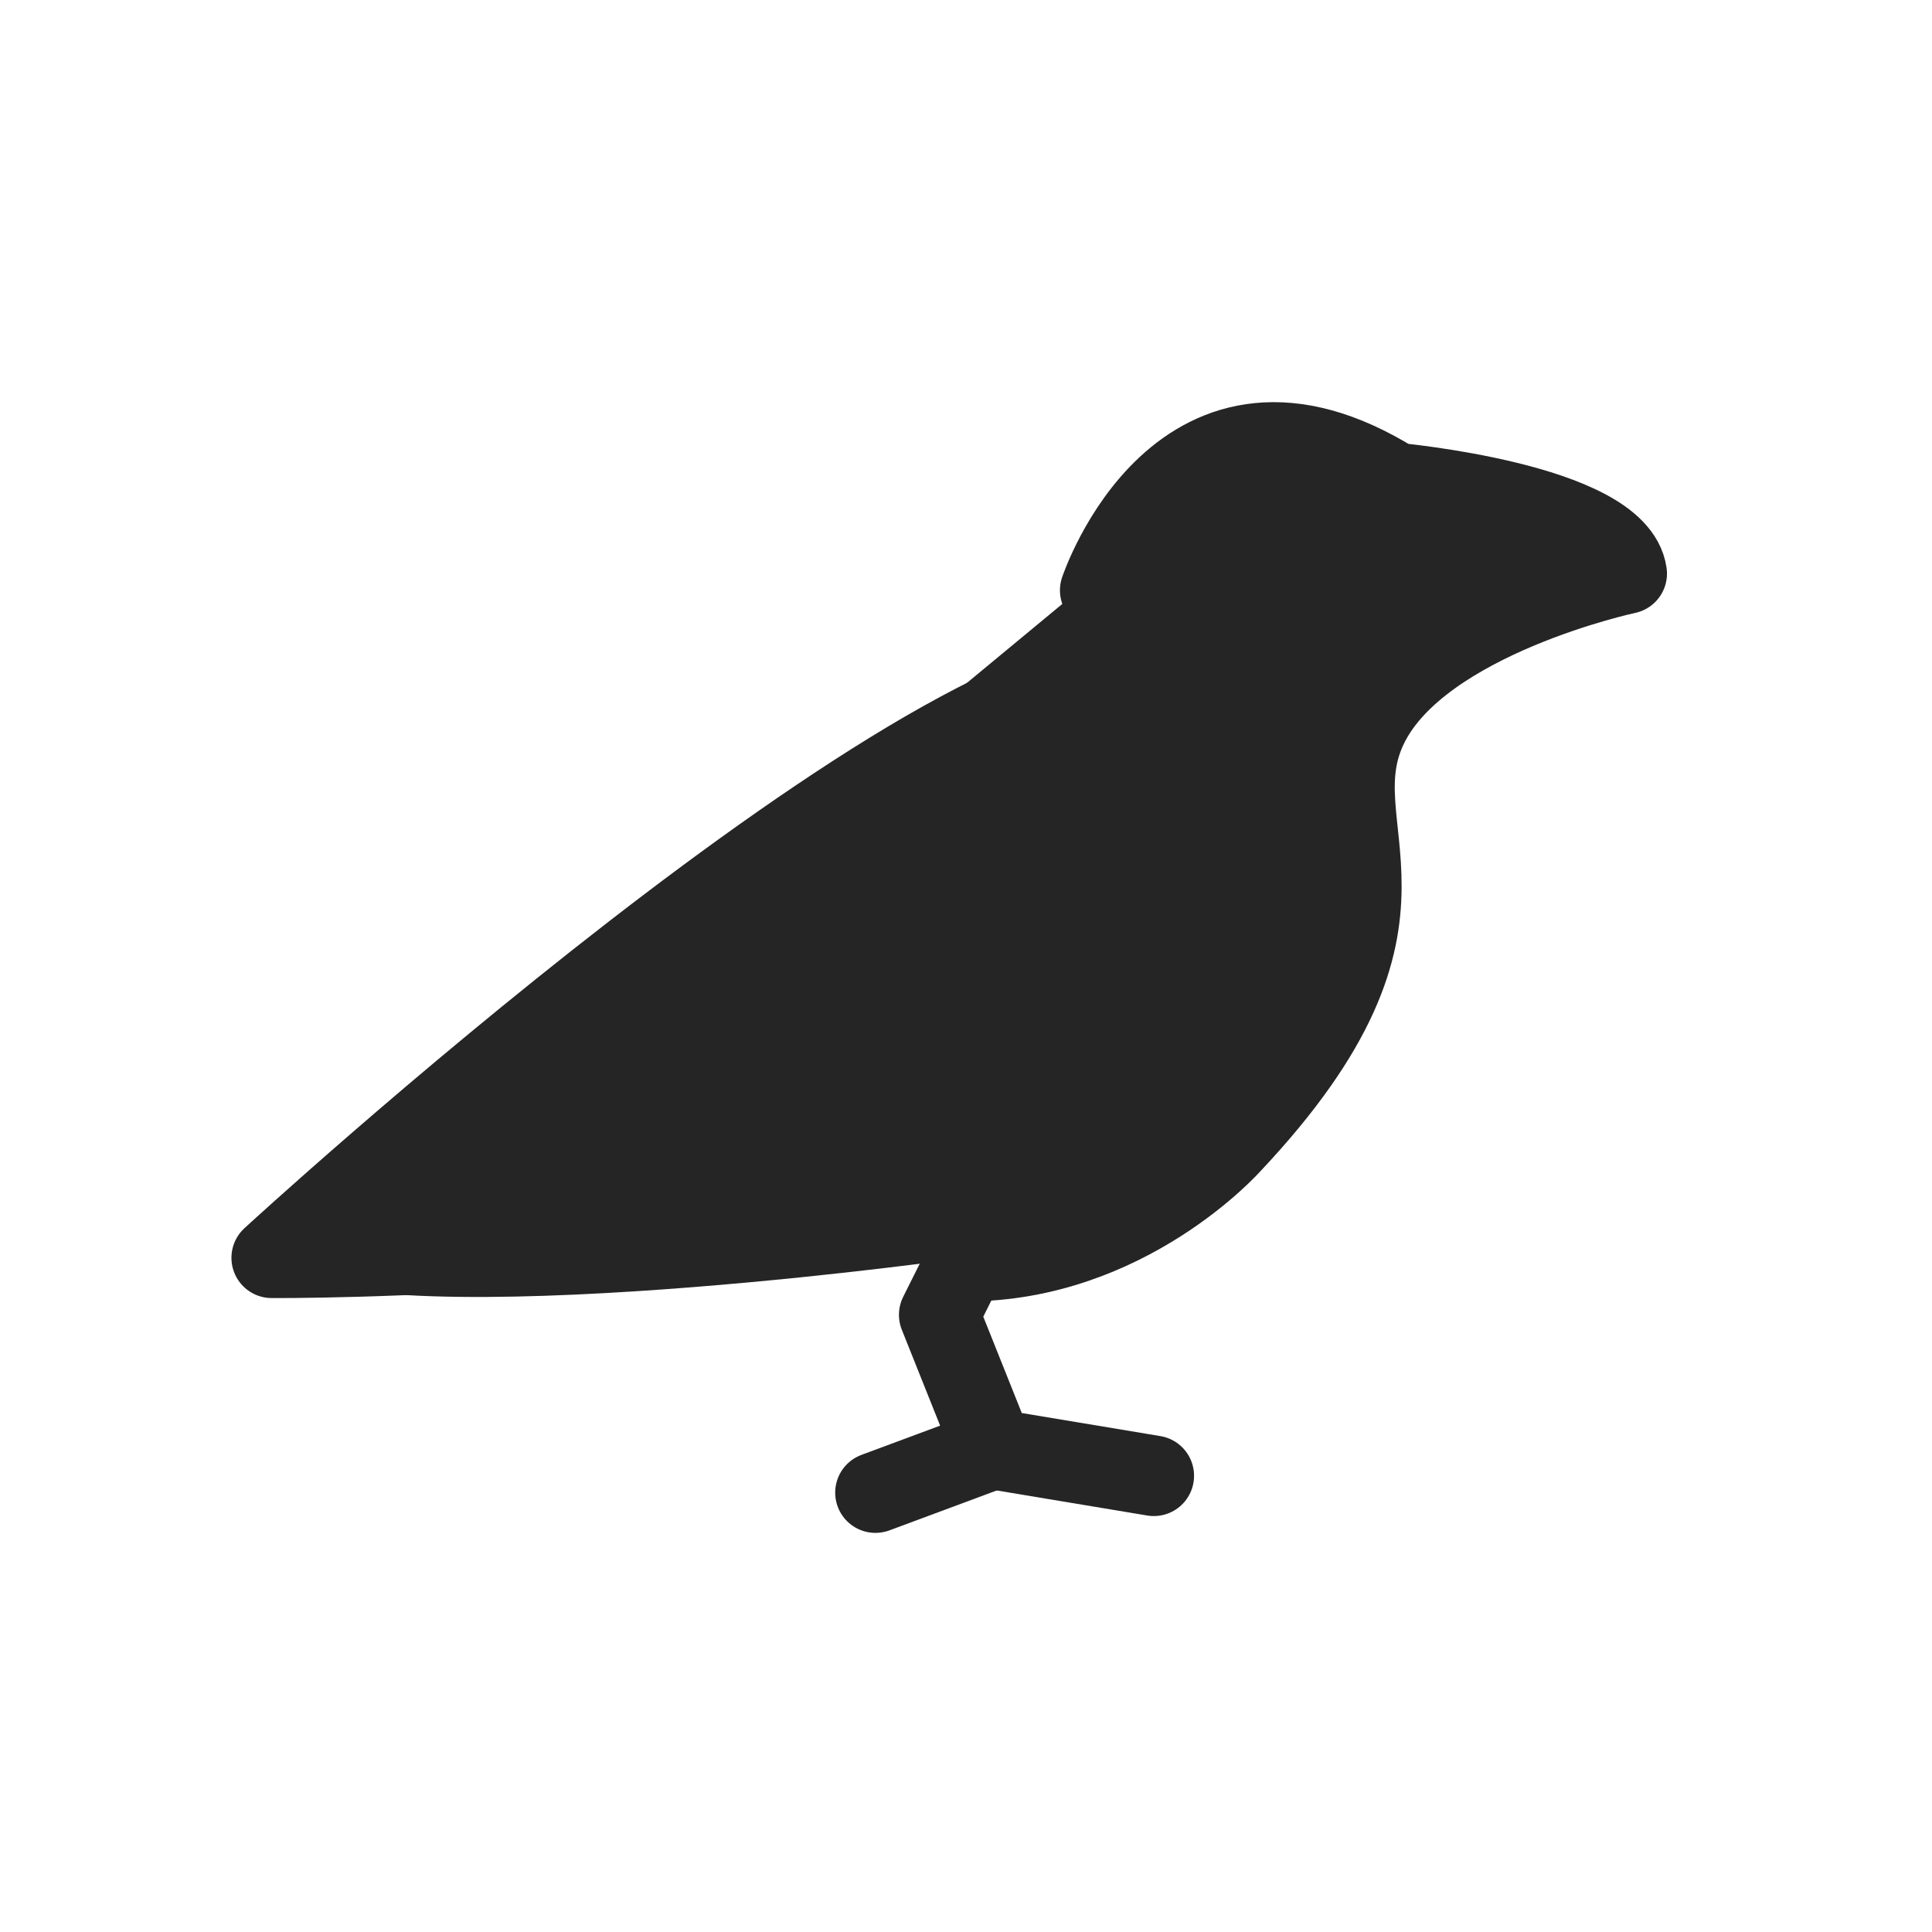 <svg width="24" height="24" viewBox="0 0 24 24" fill="none" xmlns="http://www.w3.org/2000/svg">
<path d="M13.401 7.333C13.401 7.333 14.442 4.333 17.217 6C17.217 6 20.078 6.25 20.208 7.125C20.208 7.125 17.563 7.667 16.87 9C16.176 10.333 17.91 11.333 15.092 14.208C15.092 14.208 13.748 15.667 11.667 15.667C11.667 15.667 4.333 16.667 3.333 15.667" fill="#252525"/>
<path d="M3.375 15.625C3.375 15.625 11.667 8 14.333 8.333C17 8.667 15 12.75 12.5 14.208C10 15.667 3.375 15.625 3.375 15.625Z" fill="#252525"/>
<path d="M10.875 18.542L12.333 18" stroke="#252525" stroke-miterlimit="10" stroke-linecap="round" stroke-linejoin="round"/>
<path d="M14.283 9.823C14.22 9.806 14.152 9.814 14.094 9.846C14.036 9.878 13.992 9.93 13.972 9.993C13.744 10.716 12.95 12.372 10.476 13.354L10.478 13.357C10.478 13.357 10.224 13.425 10.33 13.7C10.422 13.937 10.657 13.885 10.719 13.866C13.487 12.757 14.313 10.829 14.535 10.086C14.555 10.02 14.53 9.87 14.283 9.823V9.823Z" fill="#252525"/>
<path d="M10.542 13.625C10.542 13.625 13.333 13 14.333 9.667" stroke="#252525" stroke-miterlimit="10" stroke-linecap="round" stroke-linejoin="round"/>
<path d="M13.667 7.333C13.667 7.333 14.667 4.333 17.333 6C17.333 6 20.083 6.25 20.208 7.125C20.208 7.125 17.667 7.667 17 9C16.333 10.333 18 11.333 15.292 14.208C15.292 14.208 14 15.667 12 15.667L11.667 16.333L12.333 18L14.333 18.333" stroke="#252525" stroke-miterlimit="10" stroke-linecap="round" stroke-linejoin="round"/>
<path d="M3.375 15.625C3.375 15.625 11.667 8 14.333 8.333C17 8.667 15 12.75 12.5 14.208C10 15.667 3.375 15.625 3.375 15.625Z" stroke="#252525" stroke-miterlimit="10" stroke-linecap="round" stroke-linejoin="round"/>
</svg>
